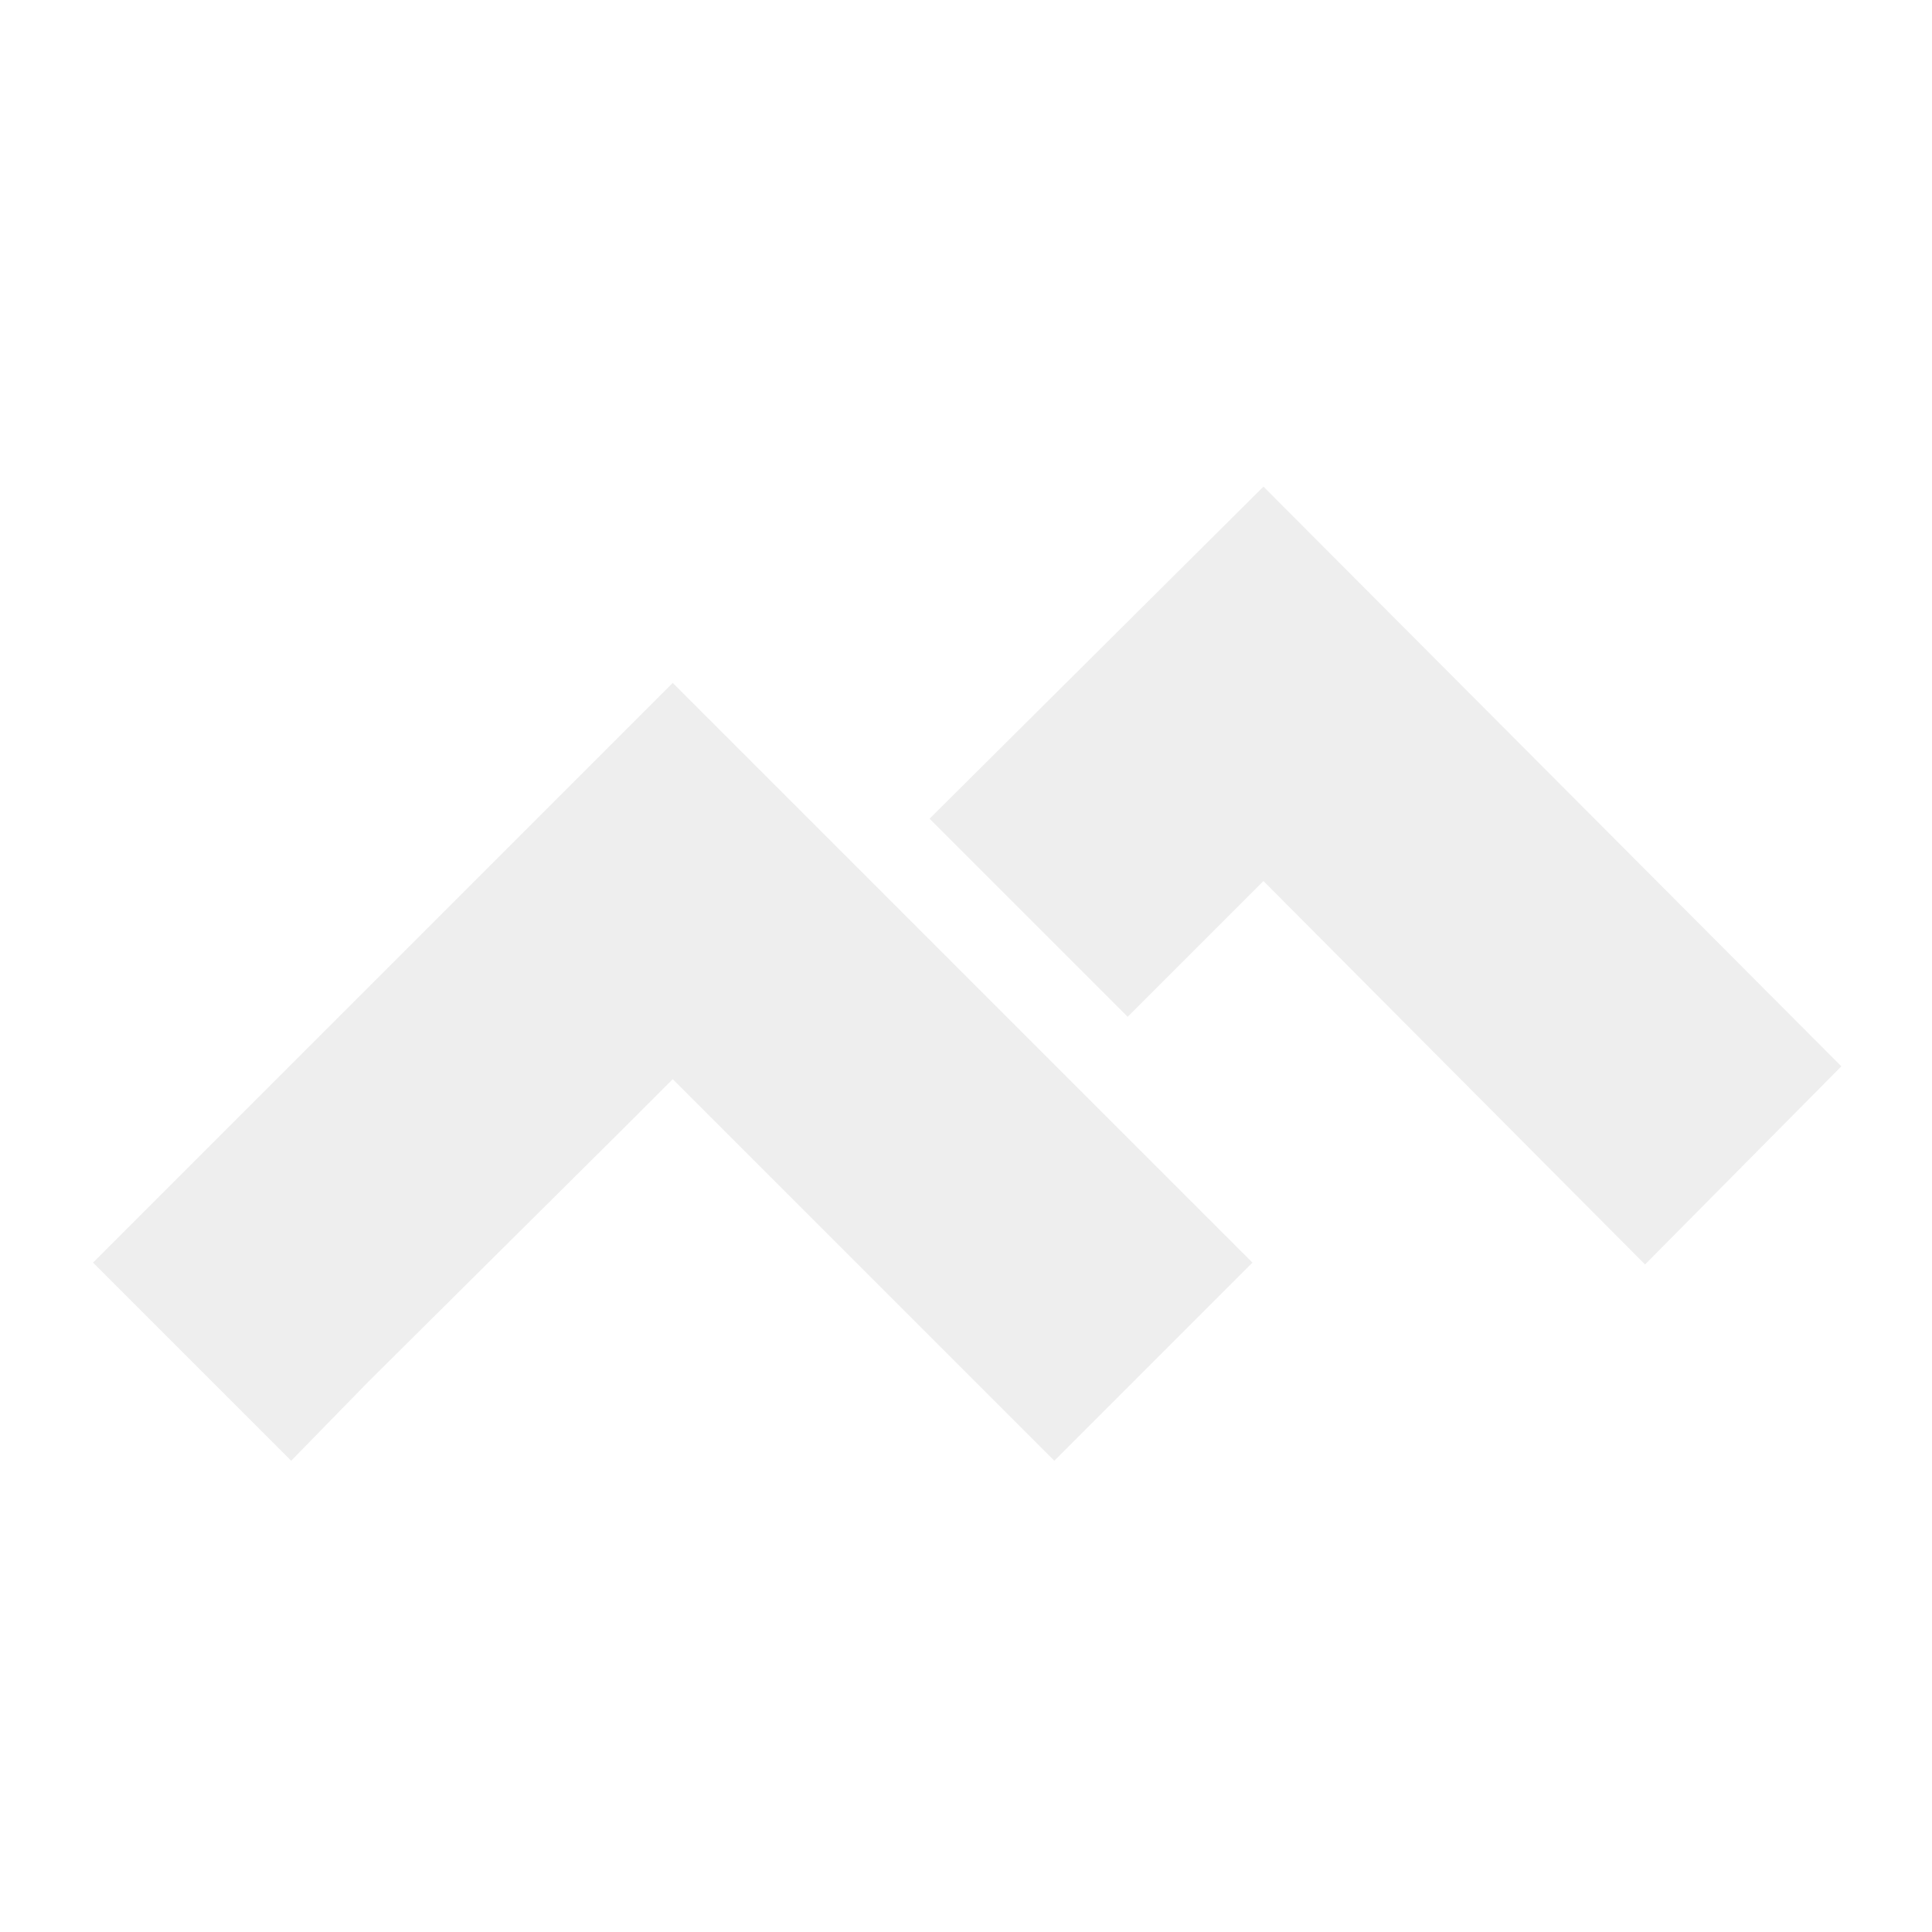 <svg filter="url(#saturation)" class="main_logo__svg" xmlns="http://www.w3.org/2000/svg" viewBox="0 0 300 300"><path class="symbol" d="m196.19 75.562-51.846 51.561 30.766 30.766 21.08-21.08 59.252 59.537 30.481-30.766zm-61.246 60.961-30.481-30.481-78.053 78.053-11.964 11.964 30.766 30.766 11.964-12.249 39.596-39.312 7.691-7.691 30.481 30.48 28.772 28.773 30.766-30.766-28.772-28.772z" fill="#eee"/><filter id="saturation"><feColorMatrix type="saturate" values="0.6"/></filter></svg>